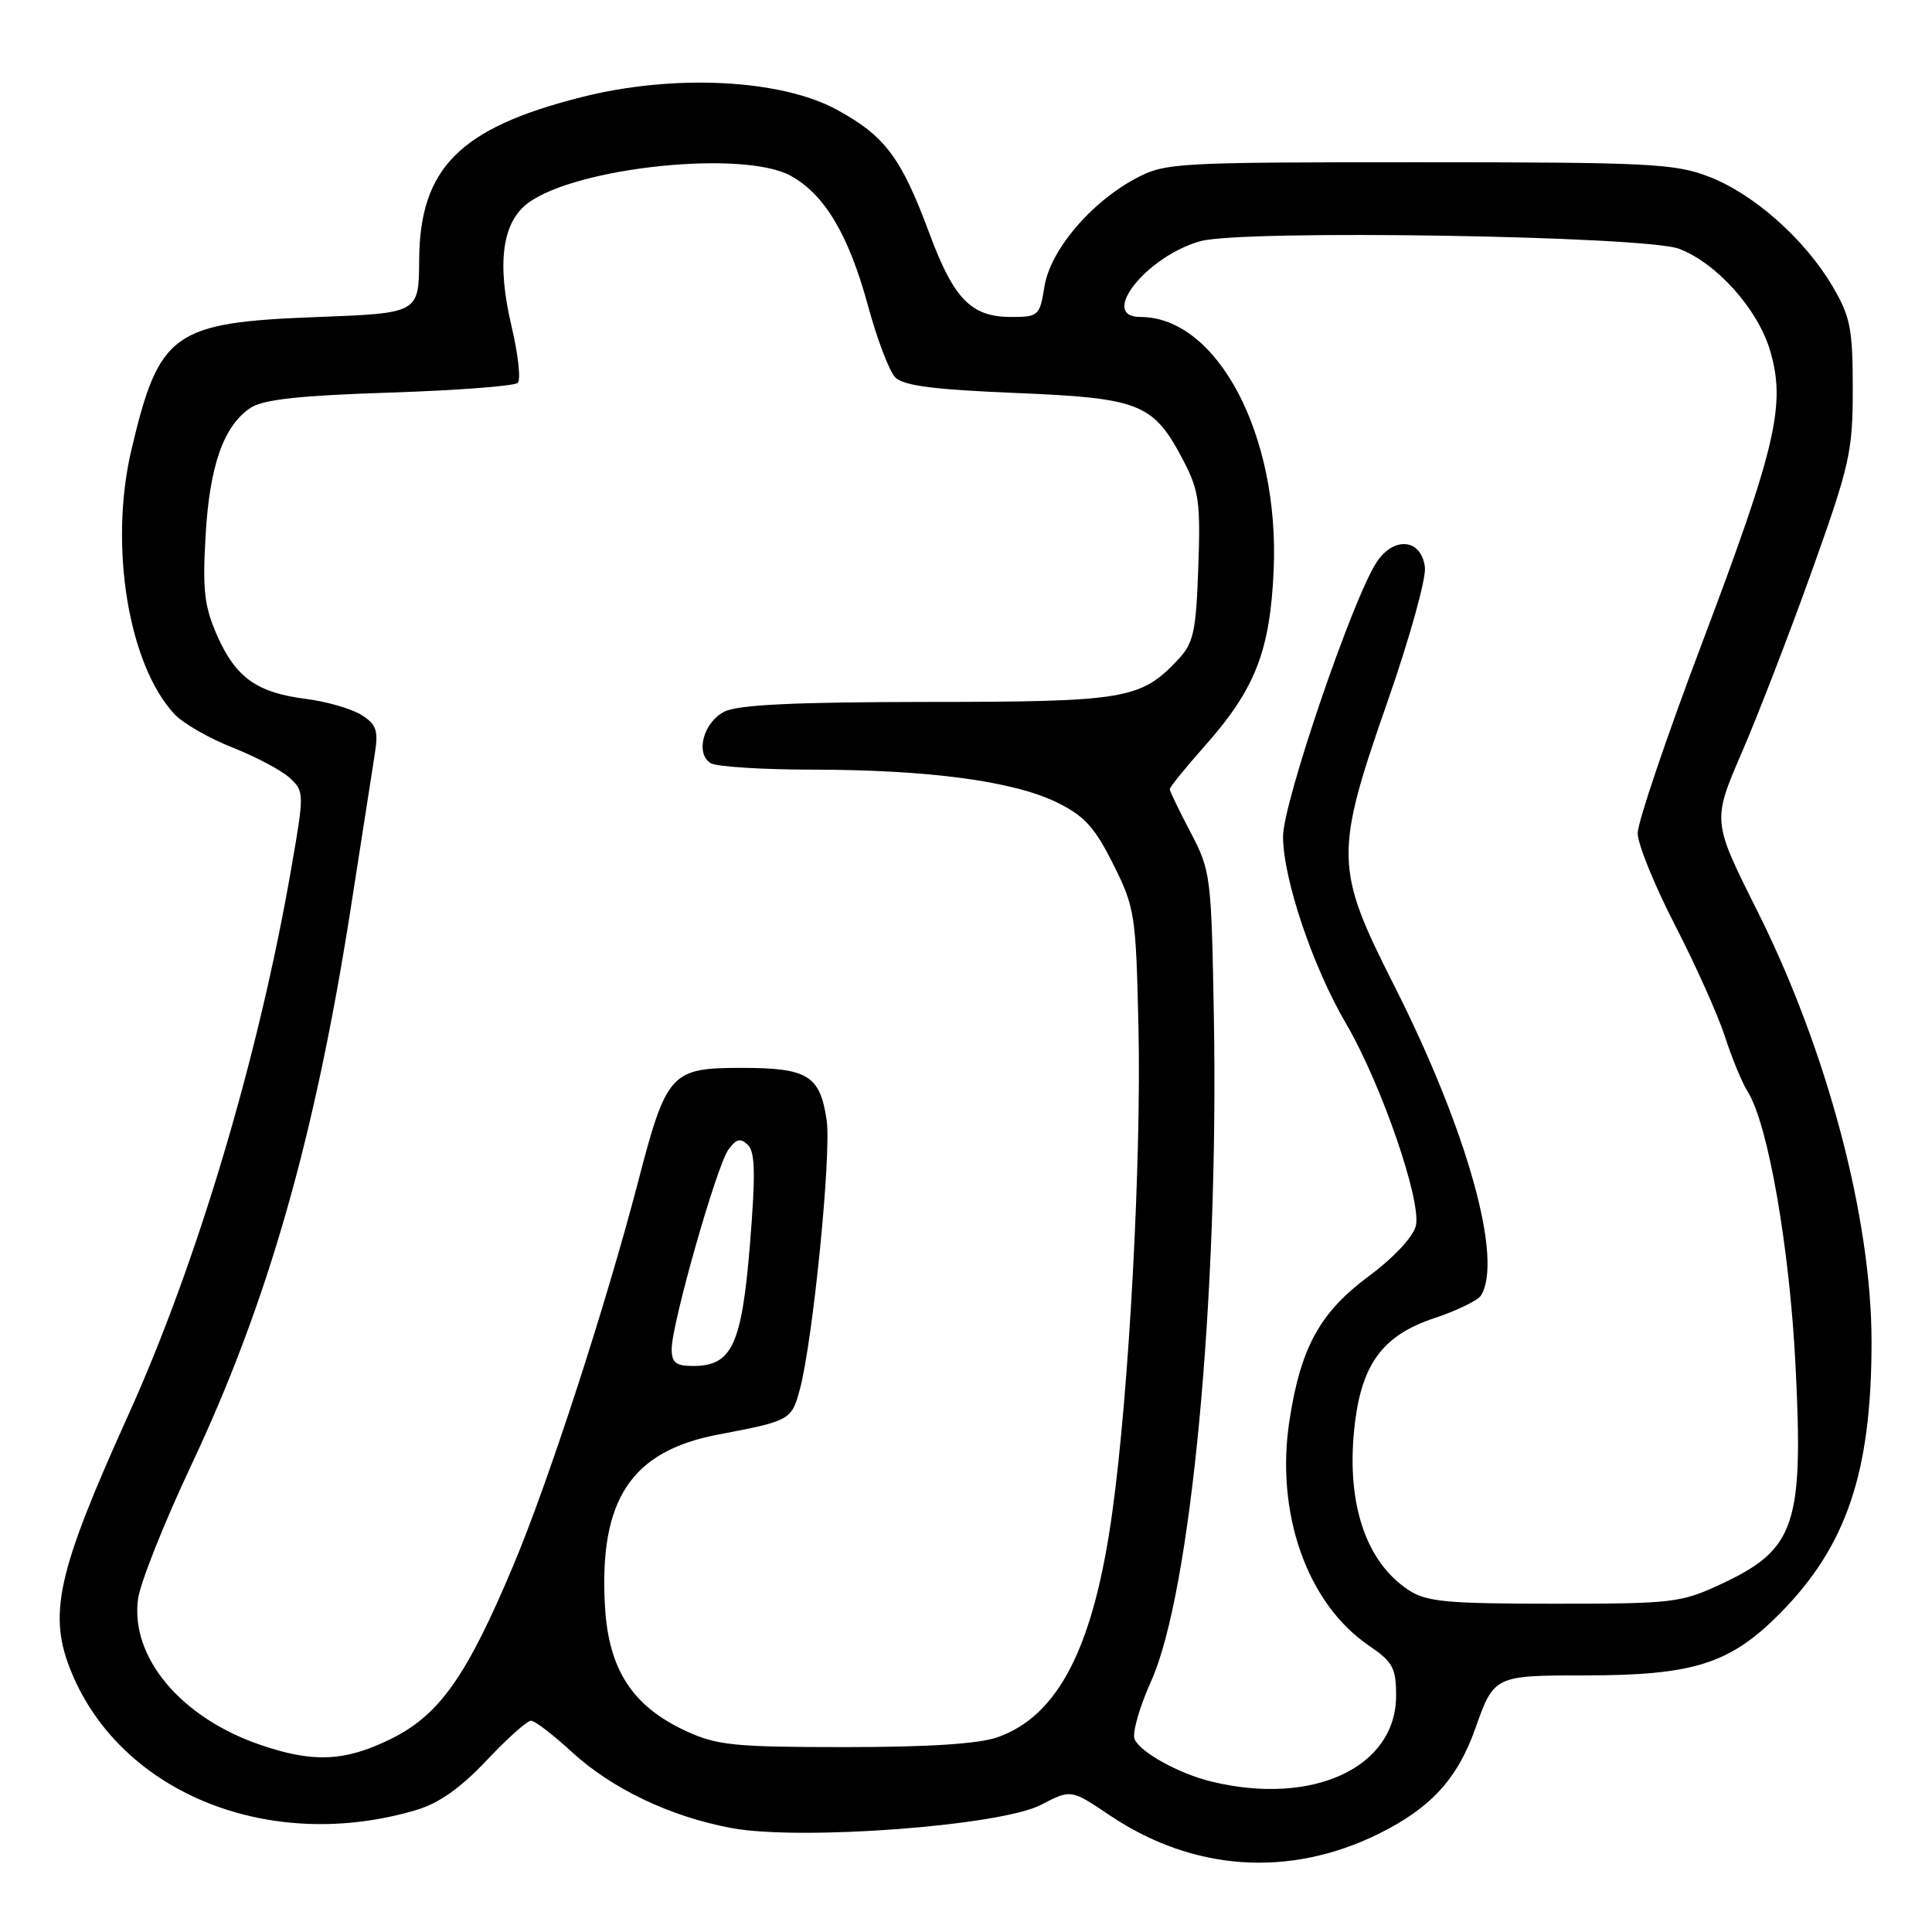 <?xml version="1.0" encoding="UTF-8" standalone="no"?>
<!DOCTYPE svg PUBLIC "-//W3C//DTD SVG 1.1//EN" "http://www.w3.org/Graphics/SVG/1.1/DTD/svg11.dtd" >
<svg xmlns="http://www.w3.org/2000/svg" xmlns:xlink="http://www.w3.org/1999/xlink" version="1.1" viewBox="0 0 256 256">
 <g >
 <path fill="currentColor"
d=" M 182.64 243.01 C 189.57 239.59 193.13 235.72 195.49 229.02 C 197.95 222.05 198.06 222.00 209.94 222.00 C 224.43 222.00 229.25 220.47 235.88 213.76 C 244.68 204.85 247.98 195.09 247.99 177.88 C 248.01 161.45 242.10 139.15 232.82 120.64 C 226.88 108.78 226.88 108.78 230.83 99.64 C 233.00 94.61 237.19 83.75 240.14 75.50 C 245.11 61.59 245.50 59.85 245.50 51.50 C 245.50 43.54 245.19 41.97 242.82 37.94 C 239.16 31.71 232.38 25.69 226.44 23.41 C 221.93 21.67 218.55 21.50 188.00 21.50 C 155.50 21.50 154.38 21.57 150.43 23.68 C 144.48 26.87 139.15 33.19 138.39 37.99 C 137.77 41.85 137.60 42.00 133.98 42.00 C 128.68 42.00 126.38 39.64 123.12 30.85 C 119.41 20.87 117.26 18.00 110.87 14.53 C 103.44 10.48 89.24 9.78 77.06 12.87 C 60.92 16.95 55.62 22.26 55.54 34.45 C 55.50 41.50 55.50 41.50 42.00 42.01 C 22.91 42.73 21.08 44.04 17.41 59.62 C 14.42 72.30 17.01 88.13 23.15 94.66 C 24.29 95.87 27.75 97.85 30.86 99.07 C 33.96 100.30 37.37 102.11 38.43 103.11 C 40.32 104.88 40.33 105.12 38.57 115.21 C 34.24 140.13 26.12 167.33 17.00 187.50 C 7.48 208.57 6.30 213.98 9.52 221.71 C 16.23 237.76 35.94 245.57 55.21 239.82 C 58.15 238.95 61.07 236.88 64.47 233.27 C 67.20 230.37 69.85 228.00 70.36 228.00 C 70.86 228.00 73.27 229.84 75.71 232.09 C 81.06 237.02 88.79 240.71 96.94 242.23 C 106.07 243.92 132.59 241.94 137.94 239.15 C 141.91 237.08 141.91 237.08 147.05 240.54 C 158.07 247.95 170.80 248.83 182.64 243.01 Z  M 160.50 236.06 C 156.17 235.01 150.99 232.13 150.33 230.41 C 150.01 229.60 151.01 226.14 152.54 222.74 C 157.82 210.96 161.51 171.76 160.84 134.50 C 160.51 116.03 160.42 115.36 157.75 110.28 C 156.24 107.41 155.00 104.84 155.00 104.57 C 155.00 104.29 157.09 101.72 159.64 98.84 C 166.32 91.32 168.30 86.26 168.77 75.50 C 169.55 57.63 161.30 42.00 151.10 42.00 C 145.52 42.00 151.96 33.91 159.09 31.95 C 164.77 30.40 218.01 31.25 222.50 32.97 C 227.48 34.88 232.91 40.94 234.54 46.44 C 236.67 53.60 235.36 59.19 225.45 85.43 C 220.80 97.73 217.00 108.97 217.00 110.40 C 217.00 111.83 219.23 117.32 221.96 122.62 C 224.69 127.91 227.66 134.55 228.57 137.37 C 229.48 140.19 230.84 143.49 231.60 144.69 C 234.29 148.99 237.14 165.37 237.92 181.00 C 238.98 202.04 237.88 205.29 228.17 209.84 C 222.75 212.38 221.77 212.50 205.96 212.50 C 191.69 212.50 189.03 212.25 186.66 210.70 C 180.83 206.88 178.26 198.81 179.55 188.43 C 180.53 180.60 183.34 176.90 190.01 174.68 C 193.01 173.68 195.80 172.33 196.22 171.68 C 199.23 166.94 194.40 149.69 184.69 130.50 C 176.84 114.99 176.80 113.15 183.95 92.69 C 186.79 84.54 188.98 76.66 188.81 75.19 C 188.37 71.39 184.70 71.00 182.40 74.51 C 179.21 79.38 170.03 106.30 170.01 110.82 C 170.00 116.38 173.92 128.05 178.34 135.60 C 183.02 143.58 188.41 159.23 187.60 162.45 C 187.24 163.90 184.66 166.66 181.49 169.01 C 174.91 173.87 172.36 178.47 170.86 188.23 C 168.97 200.48 173.20 212.47 181.36 218.03 C 184.55 220.20 184.99 221.00 184.99 224.67 C 185.01 234.20 173.95 239.34 160.50 236.06 Z  M 34.40 231.17 C 23.92 227.55 17.26 219.57 18.29 211.87 C 18.58 209.75 21.73 201.82 25.29 194.26 C 35.48 172.65 41.75 150.71 46.53 120.00 C 47.95 110.92 49.36 101.86 49.67 99.85 C 50.15 96.76 49.87 95.97 47.87 94.72 C 46.57 93.91 43.28 92.96 40.56 92.61 C 34.04 91.79 31.24 89.79 28.78 84.23 C 27.08 80.38 26.82 78.22 27.24 71.00 C 27.77 61.67 29.64 56.37 33.25 54.01 C 34.90 52.93 39.82 52.40 51.67 52.02 C 60.56 51.73 68.18 51.15 68.61 50.73 C 69.03 50.30 68.66 46.93 67.78 43.23 C 65.80 34.86 66.54 29.42 70.00 26.88 C 76.47 22.13 98.46 19.85 104.75 23.28 C 109.26 25.74 112.45 31.10 115.01 40.50 C 116.20 44.90 117.83 49.17 118.61 49.99 C 119.69 51.10 123.63 51.62 134.56 52.07 C 151.13 52.75 152.84 53.44 156.82 61.06 C 158.87 65.00 159.09 66.60 158.78 75.21 C 158.48 83.73 158.15 85.21 156.10 87.40 C 151.15 92.66 149.14 93.00 122.85 93.01 C 105.28 93.03 97.80 93.38 96.00 94.29 C 93.21 95.70 92.10 99.82 94.16 101.12 C 94.90 101.59 100.98 101.98 107.68 101.98 C 123.07 102.00 134.24 103.50 140.00 106.30 C 143.69 108.11 145.04 109.58 147.50 114.50 C 150.38 120.26 150.51 121.12 150.85 136.00 C 151.25 153.69 149.61 184.37 147.39 200.36 C 144.93 218.19 140.27 227.33 132.20 230.19 C 129.72 231.07 123.06 231.50 112.00 231.50 C 97.27 231.50 95.01 231.27 90.89 229.37 C 83.79 226.08 80.63 221.22 80.16 212.81 C 79.36 198.75 83.62 192.29 95.10 190.10 C 104.67 188.28 104.88 188.17 105.96 184.19 C 107.70 177.83 110.20 152.79 109.53 148.38 C 108.65 142.49 107.02 141.50 98.26 141.50 C 88.88 141.50 88.32 142.12 84.54 156.63 C 80.29 172.93 72.71 196.26 68.03 207.40 C 61.88 222.04 58.27 227.19 51.91 230.36 C 45.75 233.43 41.49 233.62 34.40 231.17 Z  M 89.00 178.75 C 89.00 175.42 94.98 154.40 96.53 152.31 C 97.58 150.88 98.13 150.76 99.11 151.72 C 100.07 152.67 100.12 155.65 99.37 164.93 C 98.28 178.22 96.98 181.00 91.85 181.00 C 89.56 181.00 89.00 180.56 89.00 178.75 Z "/>
</g>
</svg>